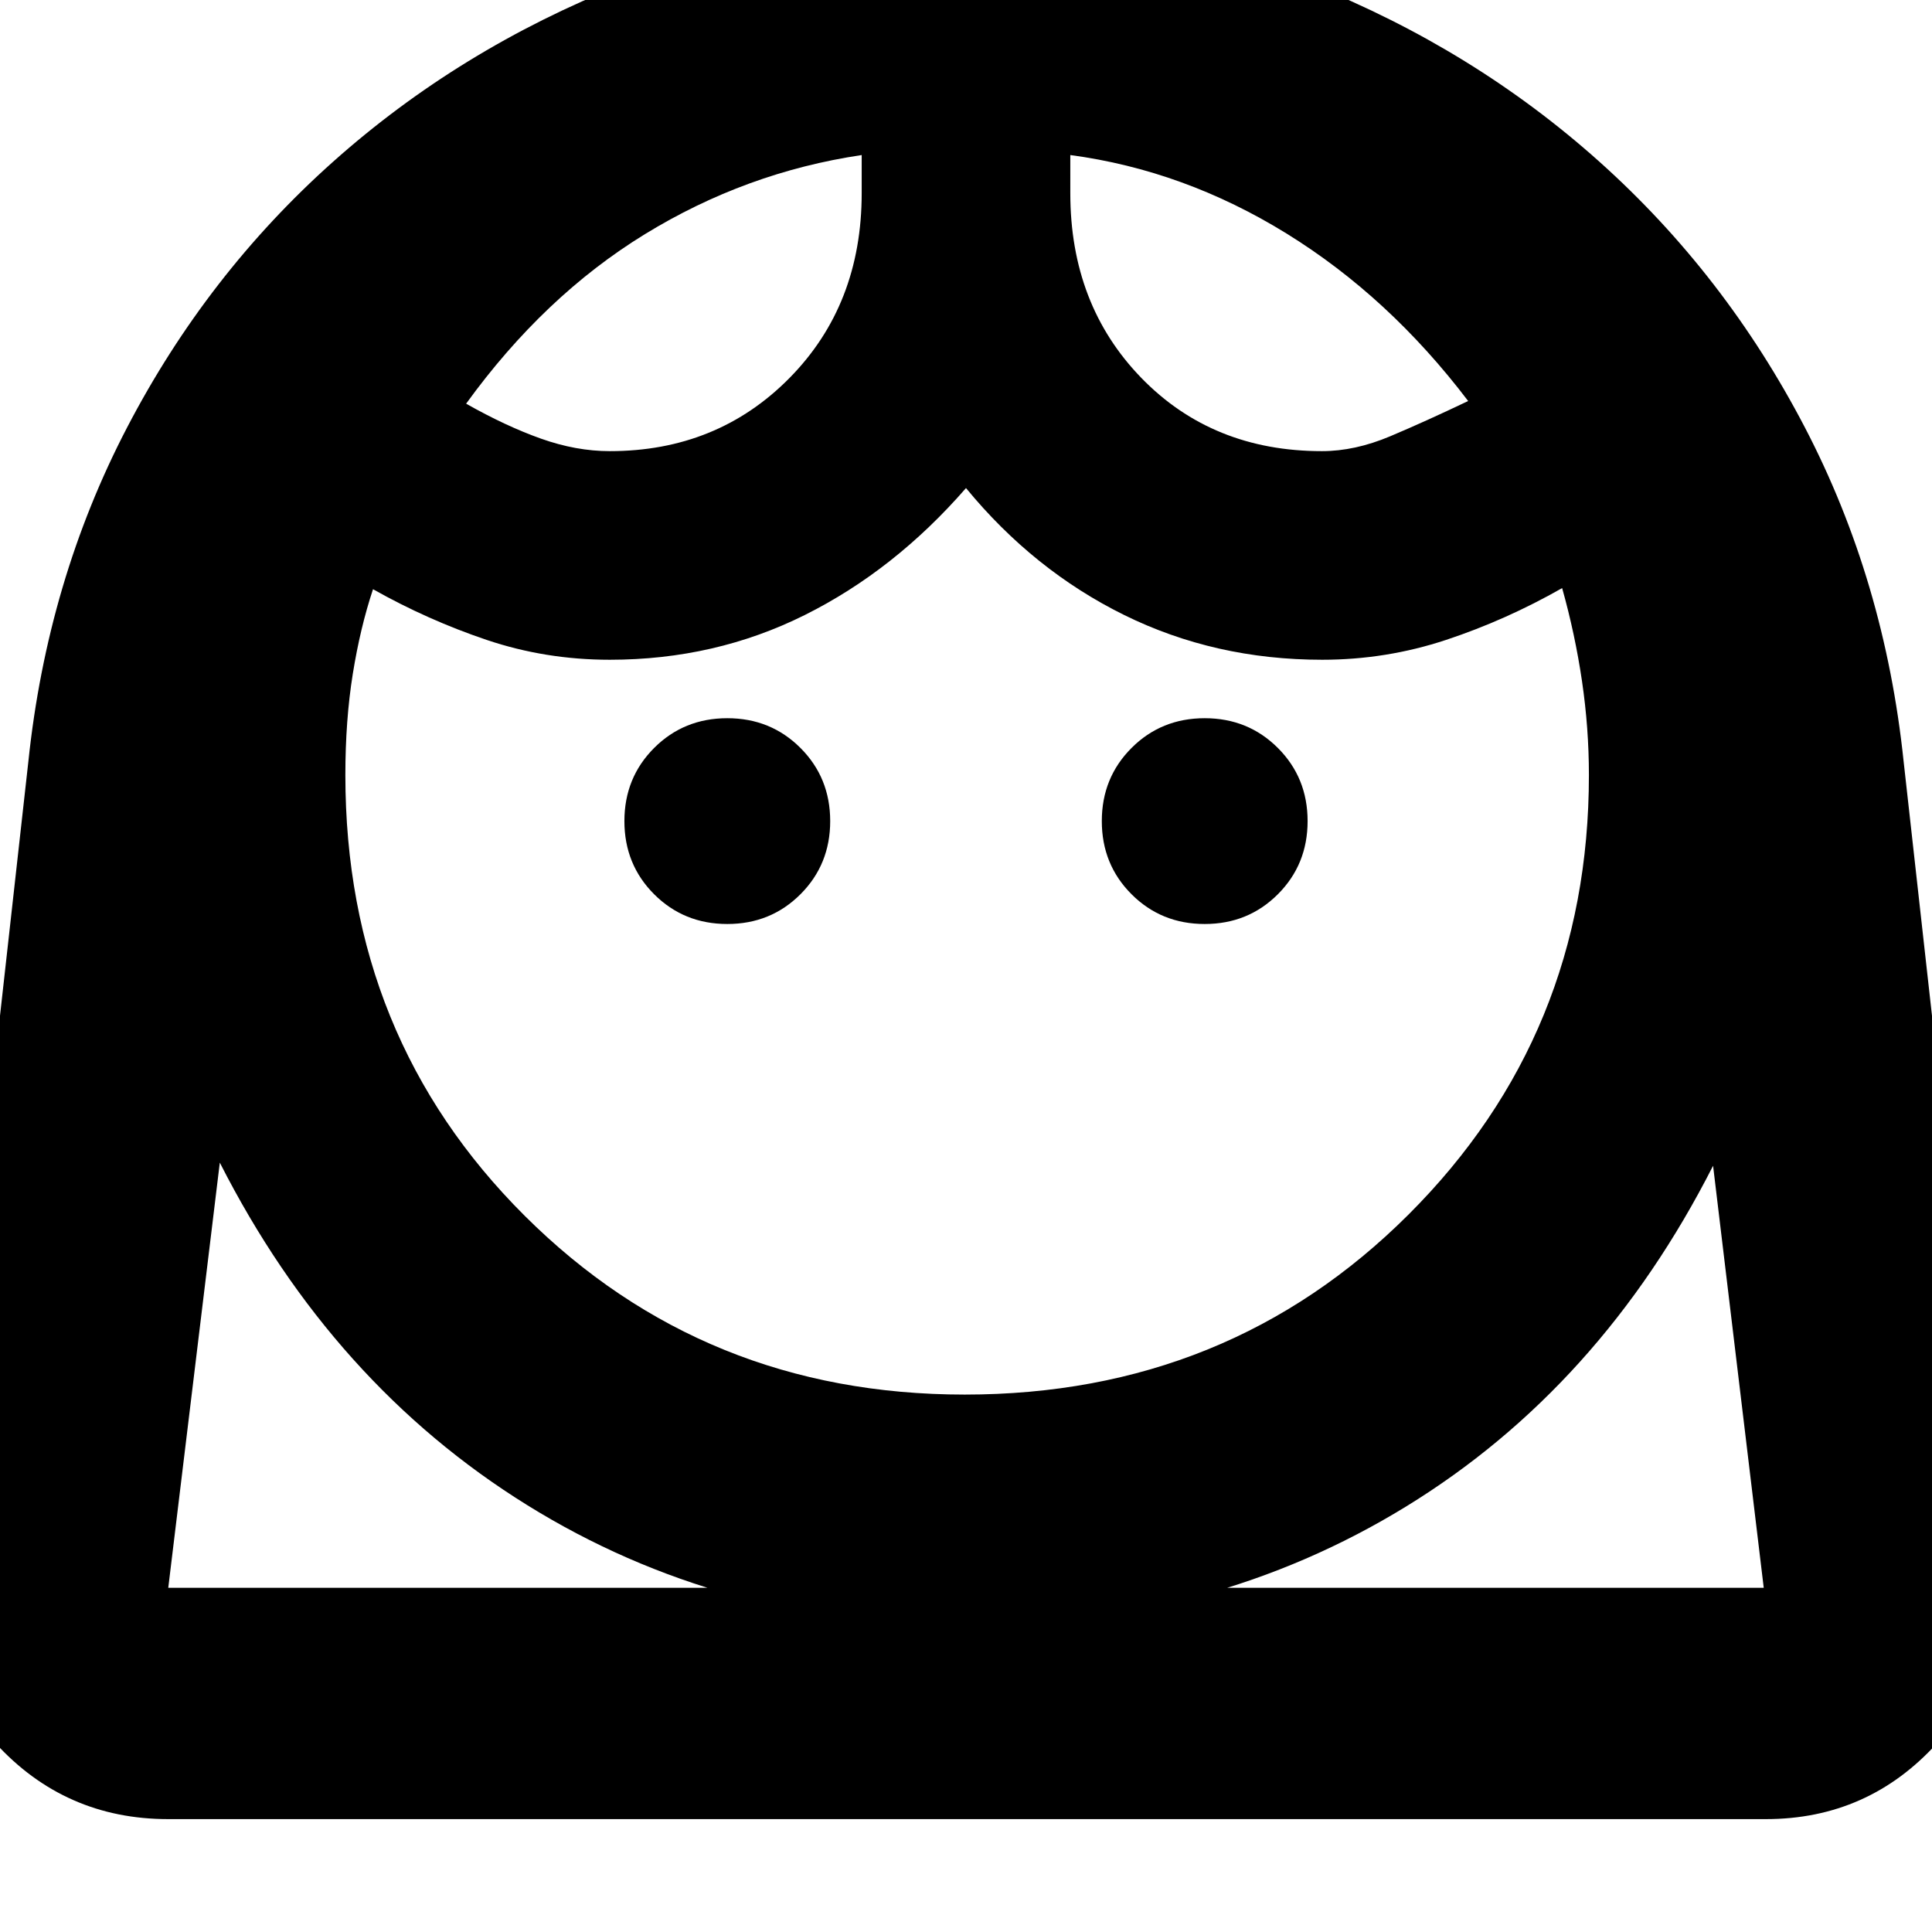 <svg xmlns="http://www.w3.org/2000/svg" height="20" viewBox="0 -960 960 960" width="20"><path d="M479.37-267.04q130.9 0 220.52-89.46 89.63-89.46 89.63-218.37 0-23.3-3.43-46.67-3.44-23.37-9.87-46.24-27.87 15.87-57.66 25.74-29.79 9.87-61.56 9.87-53.3 0-98.37-22.22-45.06-22.22-78.63-63.09-35.57 40.87-80.13 63.09-44.57 22.22-96.87 22.22-31.93 0-61.2-9.87-29.26-9.87-56.45-25.18-6.36 19.13-10.05 42.09-3.69 22.96-3.69 50.26 0 130.23 89.15 219.03 89.16 88.8 218.61 88.8ZM361.39-500.87q21.57 0 36.35-14.78 14.78-14.78 14.78-36.35t-14.78-36.35q-14.78-14.78-36.35-14.78-21.56 0-36.35 14.78-14.78 14.78-14.78 36.35t14.78 36.35q14.79 14.78 36.35 14.78Zm237.22 0q21.56 0 36.35-14.78 14.78-14.78 14.78-36.35t-14.78-36.35q-14.79-14.78-36.35-14.78-21.57 0-36.35 14.78-14.78 14.78-14.78 36.35t14.78 36.35q14.78 14.78 36.35 14.78ZM303-735.83q53.44 0 89.31-36.36 35.86-36.37 35.86-91.81v-18.96q-57.6 8.57-107.71 39.31-50.11 30.74-88.85 84.24 19.71 11.15 37.2 17.37 17.5 6.21 34.19 6.21Zm353.87 0q16.38 0 33.86-7.37 17.49-7.37 38.79-17.54-39.3-51.74-90.19-83.19-50.9-31.46-107.5-39.03V-864q0 55.44 35.32 91.81 35.33 36.36 89.72 36.36ZM83.61-56.09q-51.4 0-85.96-37.87-34.56-37.87-28-89.21l44.44-398.4q9.4-89.89 49.07-166.03T165.5-879.63q62.67-55.9 143.64-88.09 80.97-32.19 171.54-32.19 90.58 0 171.11 32.19 80.53 32.19 142.96 88.09 62.42 55.89 102.09 132.03t49.07 166.03l44.44 398.4q6.56 51.34-27.71 89.21-34.27 37.87-85.25 37.87H83.61Zm396.7-96q-121.66 0-218.4-60.06-96.74-60.07-152.69-170.15L83.61-171.04h792.78l-25.17-209.7q-55.96 110.09-152.63 169.37-96.68 59.28-218.28 59.28Zm51.52-730.87Zm-103.66 0Zm52.14 711.92h396.08H83.61 480.31Z"/></svg>
